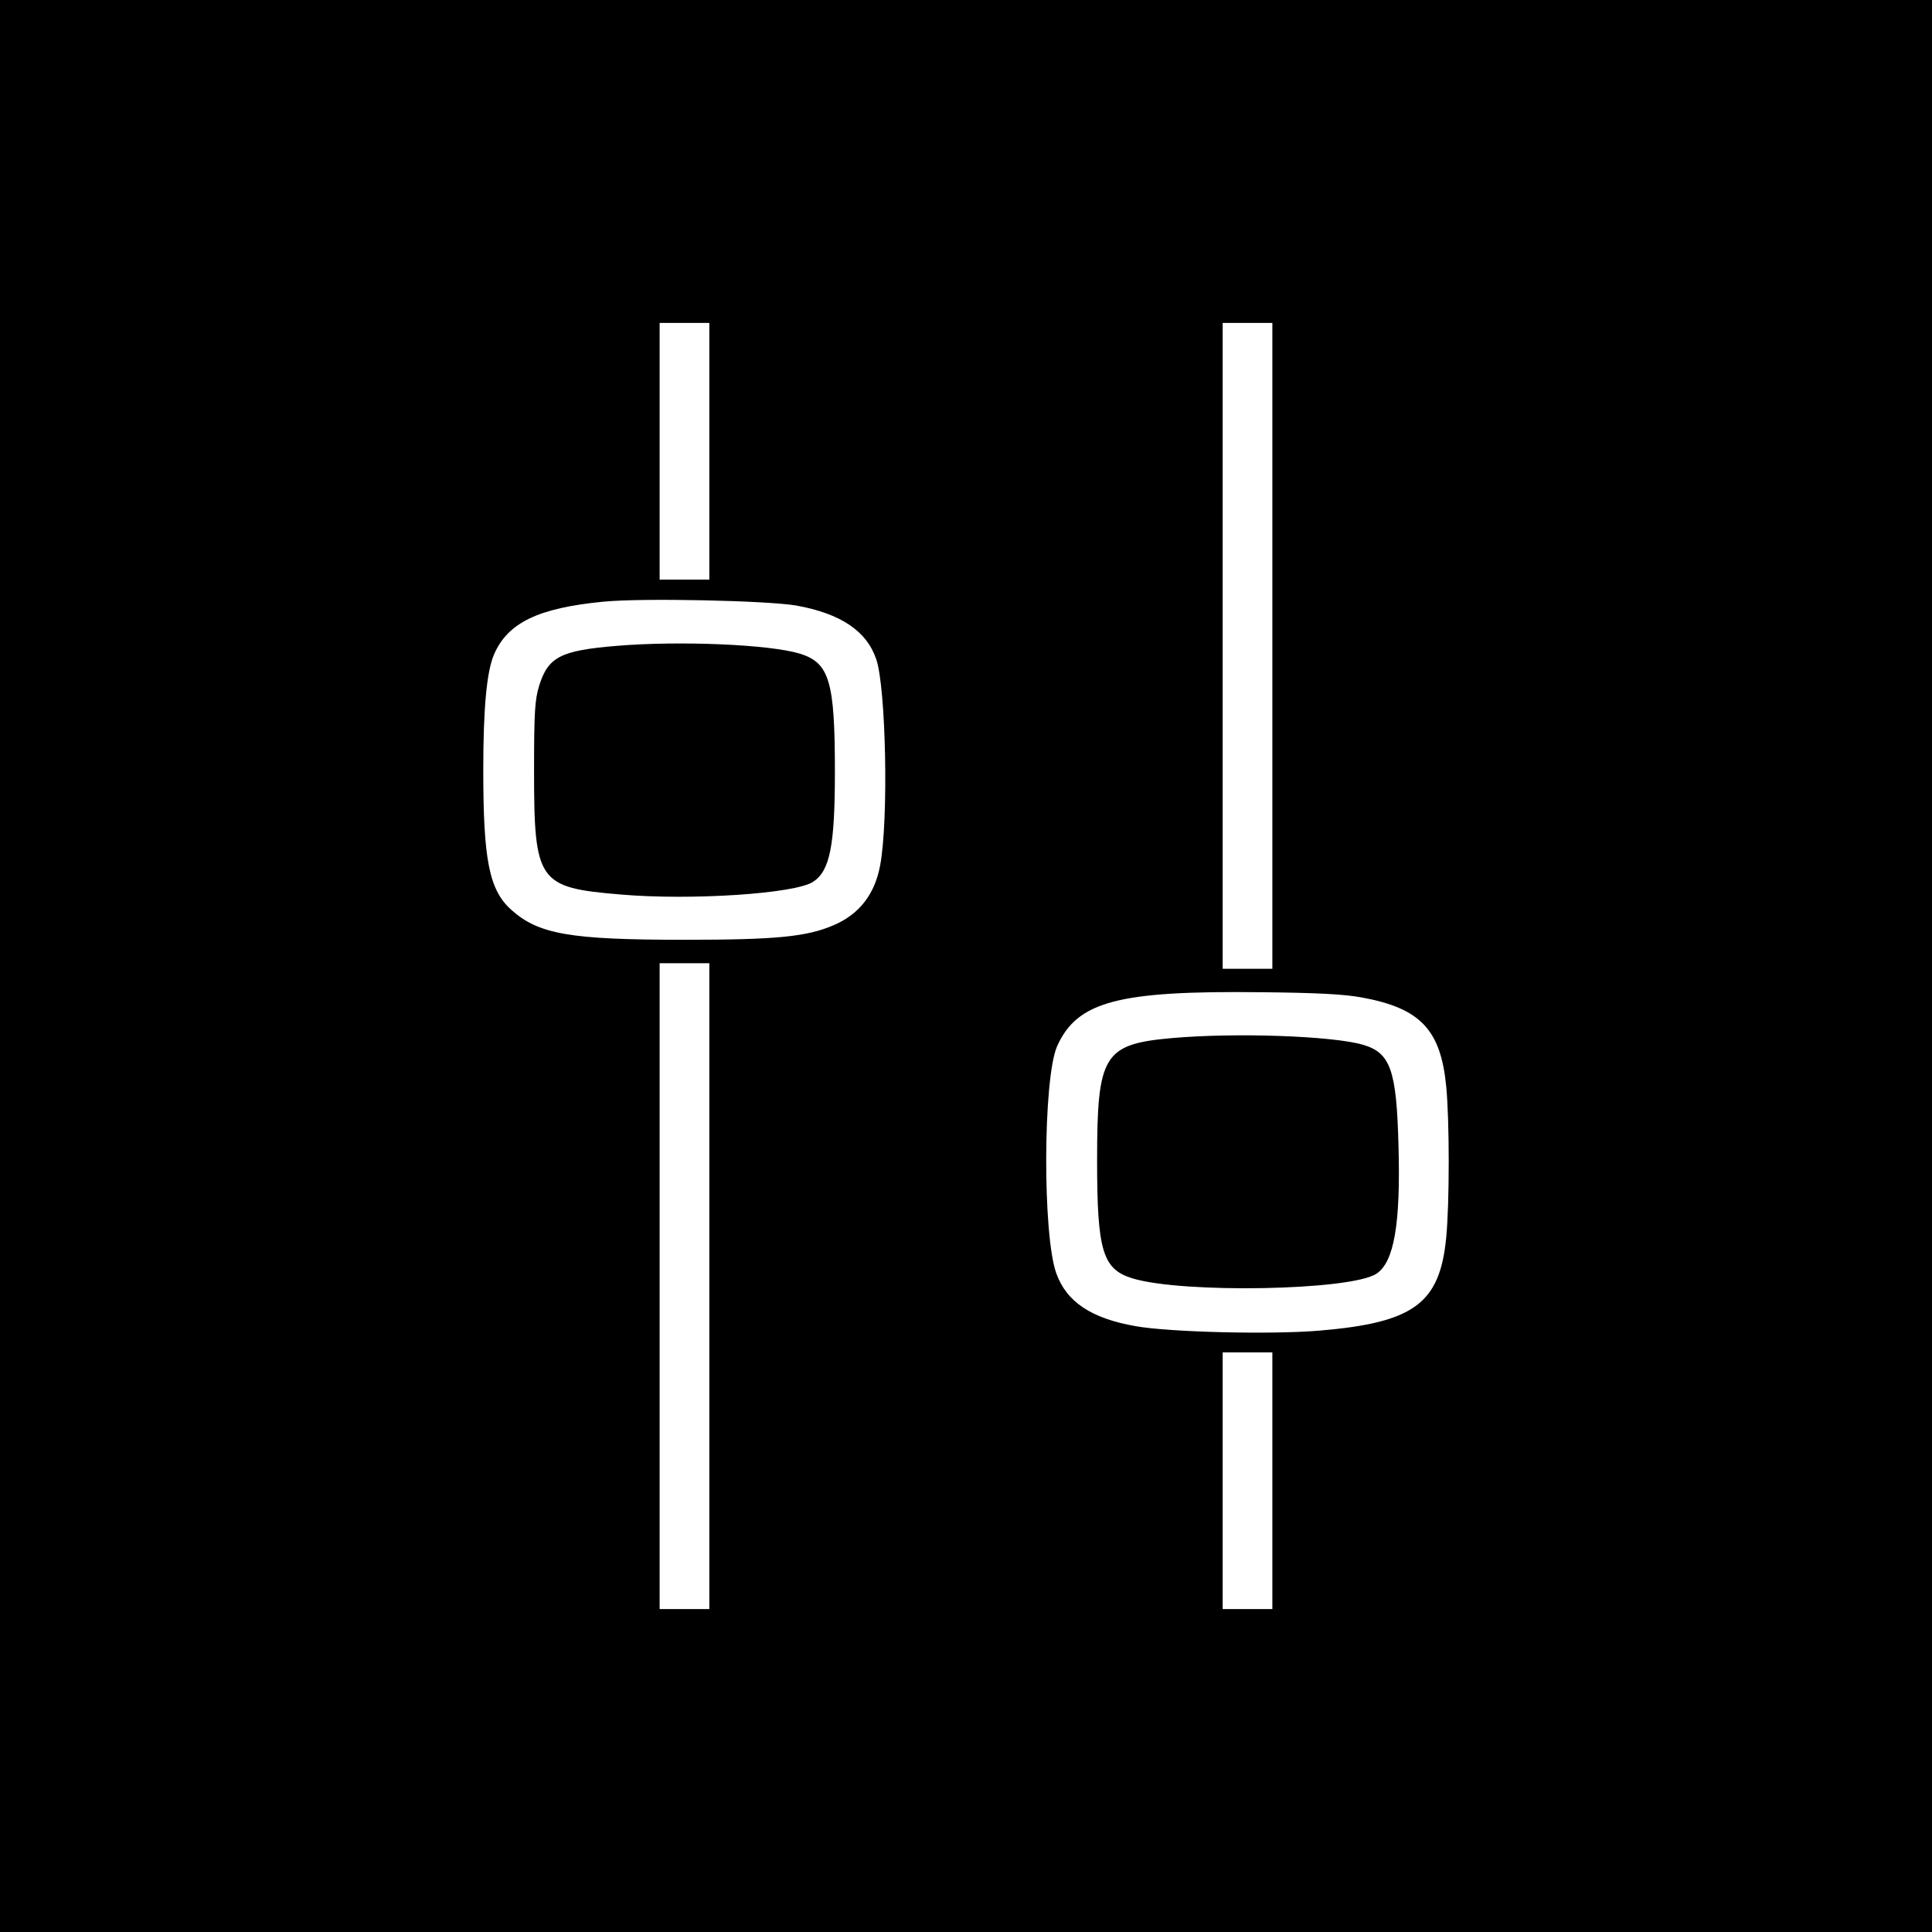 <?xml version="1.0" standalone="no"?>
<!DOCTYPE svg PUBLIC "-//W3C//DTD SVG 20010904//EN"
 "http://www.w3.org/TR/2001/REC-SVG-20010904/DTD/svg10.dtd">
<svg version="1.0" xmlns="http://www.w3.org/2000/svg"
 width="700pt" height="700pt" viewBox="0 0 700 700"
 preserveAspectRatio="xMidYMid meet">
<g transform="translate(0,700) scale(0.1,-0.1)"
fill="#000000" stroke="none">
<path d="M0 3500 l0 -3500 3500 0 3500 0 0 3500 0 3500 -3500 0 -3500 0 0
-3500z m2570 1865 l0 -465 -90 0 -90 0 0 465 0 465 90 0 90 0 0 -465z m2040
-705 l0 -1170 -90 0 -90 0 0 1170 0 1170 90 0 90 0 0 -1170z m-1725 146 c161
-29 255 -92 290 -195 35 -104 45 -580 14 -746 -19 -104 -75 -177 -168 -217
-98 -42 -207 -53 -541 -53 -416 0 -529 20 -628 109 -80 72 -101 181 -101 506
0 221 12 356 39 419 50 115 160 168 396 191 143 14 594 4 699 -14z m-315
-2466 l0 -1170 -90 0 -90 0 0 1170 0 1170 90 0 90 0 0 -1170z m2364 1046 c213
-39 286 -117 306 -323 12 -126 12 -420 0 -546 -23 -240 -117 -309 -458 -338
-174 -15 -544 -6 -667 16 -161 28 -251 88 -288 192 -50 140 -48 706 3 822 73
163 221 202 740 196 200 -2 299 -7 364 -19z m-324 -1751 l0 -465 -90 0 -90 0
0 465 0 465 90 0 90 0 0 -465z"/>
<path d="M2235 4660 c-205 -17 -249 -40 -282 -146 -15 -50 -18 -95 -18 -304 0
-406 14 -426 314 -451 256 -22 632 3 697 46 61 40 79 130 79 400 0 328 -20
394 -128 427 -109 33 -432 47 -662 28z"/>
<path d="M4248 3239 c-250 -22 -273 -60 -273 -444 0 -328 20 -394 129 -427
182 -55 790 -44 883 17 64 42 88 180 80 464 -7 275 -29 337 -130 366 -112 32
-460 44 -689 24z"/>
</g>
</svg>
